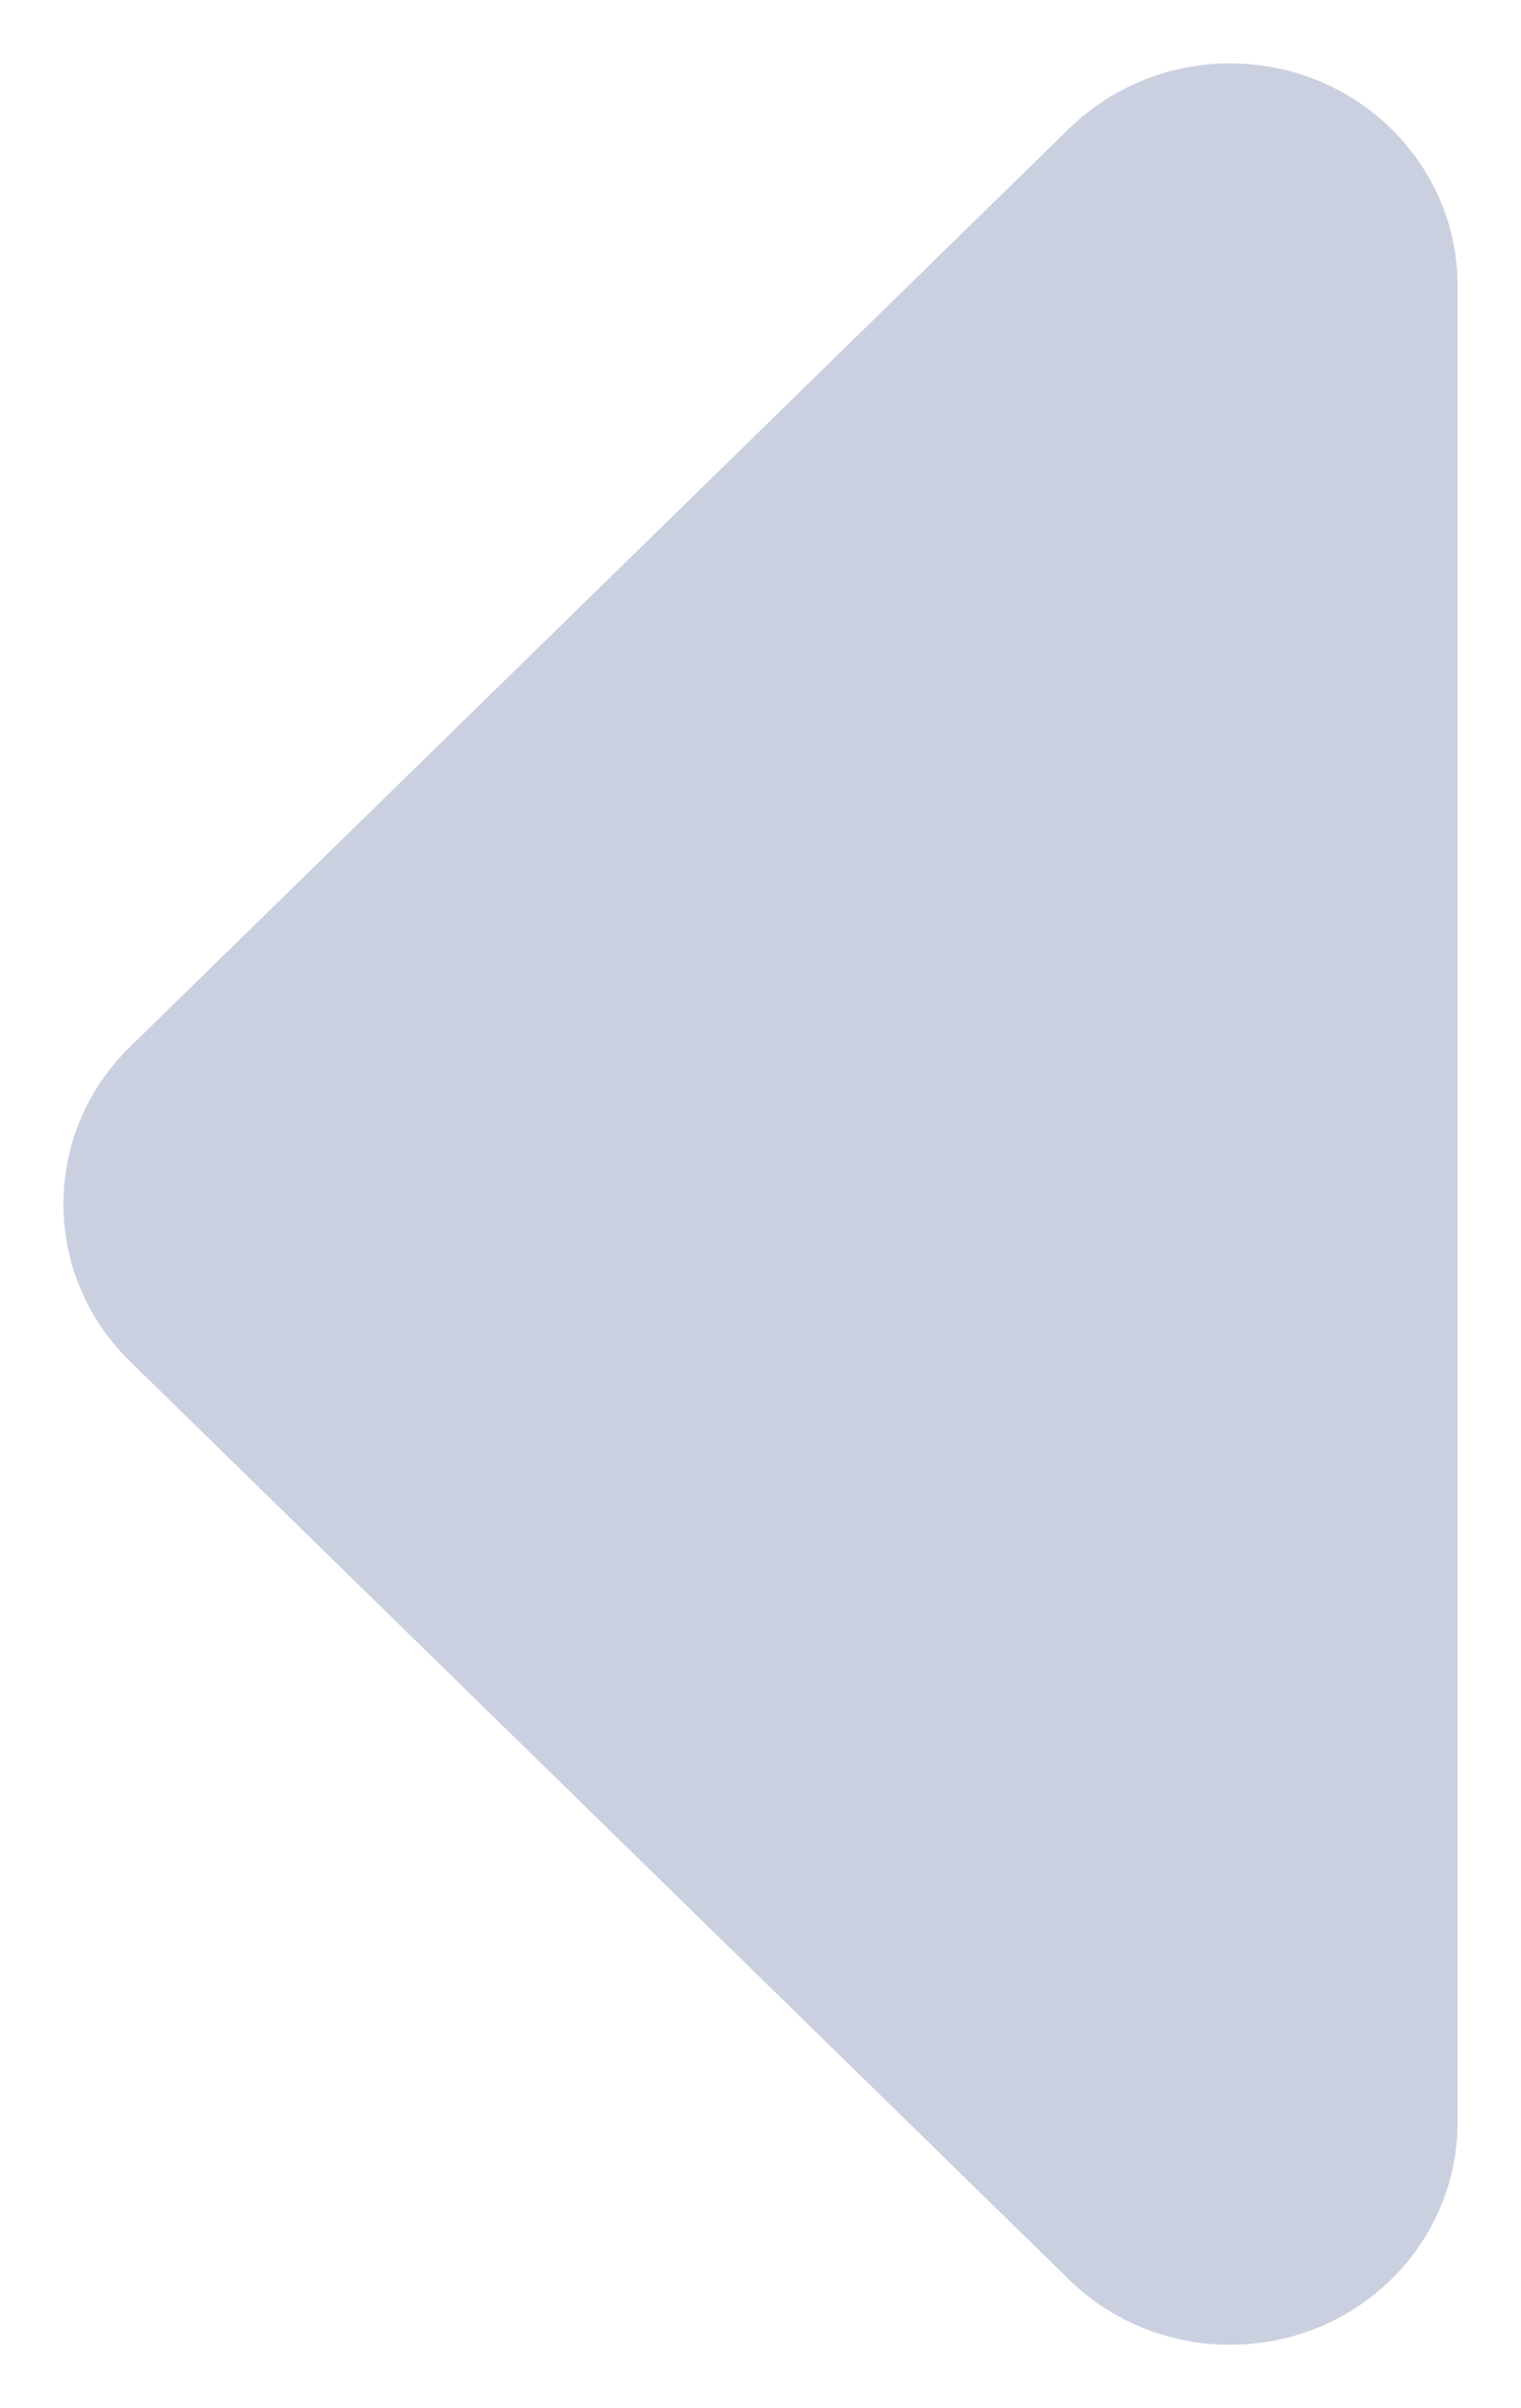 <?xml version="1.0" encoding="UTF-8"?>
<svg width="12px" height="19px" viewBox="0 0 12 19" version="1.1" xmlns="http://www.w3.org/2000/svg" xmlns:xlink="http://www.w3.org/1999/xlink">
    <!-- Generator: Sketch 52.6 (67491) - http://www.bohemiancoding.com/sketch -->
    <title>arrow-left</title>
    <desc>Created with Sketch.</desc>
    <g id="Page-1" stroke="none" stroke-width="1" fill="none" fill-rule="evenodd">
        <g id="List" transform="translate(-454, -122)" fill="#CBD0E1" fill-rule="nonzero">
            <g id="Group-5" transform="translate(430, 100)">
                <path d="M28.759,36.474 L21.514,29.065 C20.829,28.364 20.829,27.227 21.514,26.526 C21.843,26.189 22.29,26 22.756,26 L37.244,26 C38.214,26 39,26.804 39,27.795 C39,28.272 38.815,28.728 38.486,29.065 L31.241,36.474 C30.556,37.175 29.444,37.175 28.759,36.474 Z" id="arrow-left" transform="translate(30, 31.5) scale(-1, 1) rotate(-90) translate(-30, -31.5) "></path>
            </g>
        </g>
    </g>
</svg>